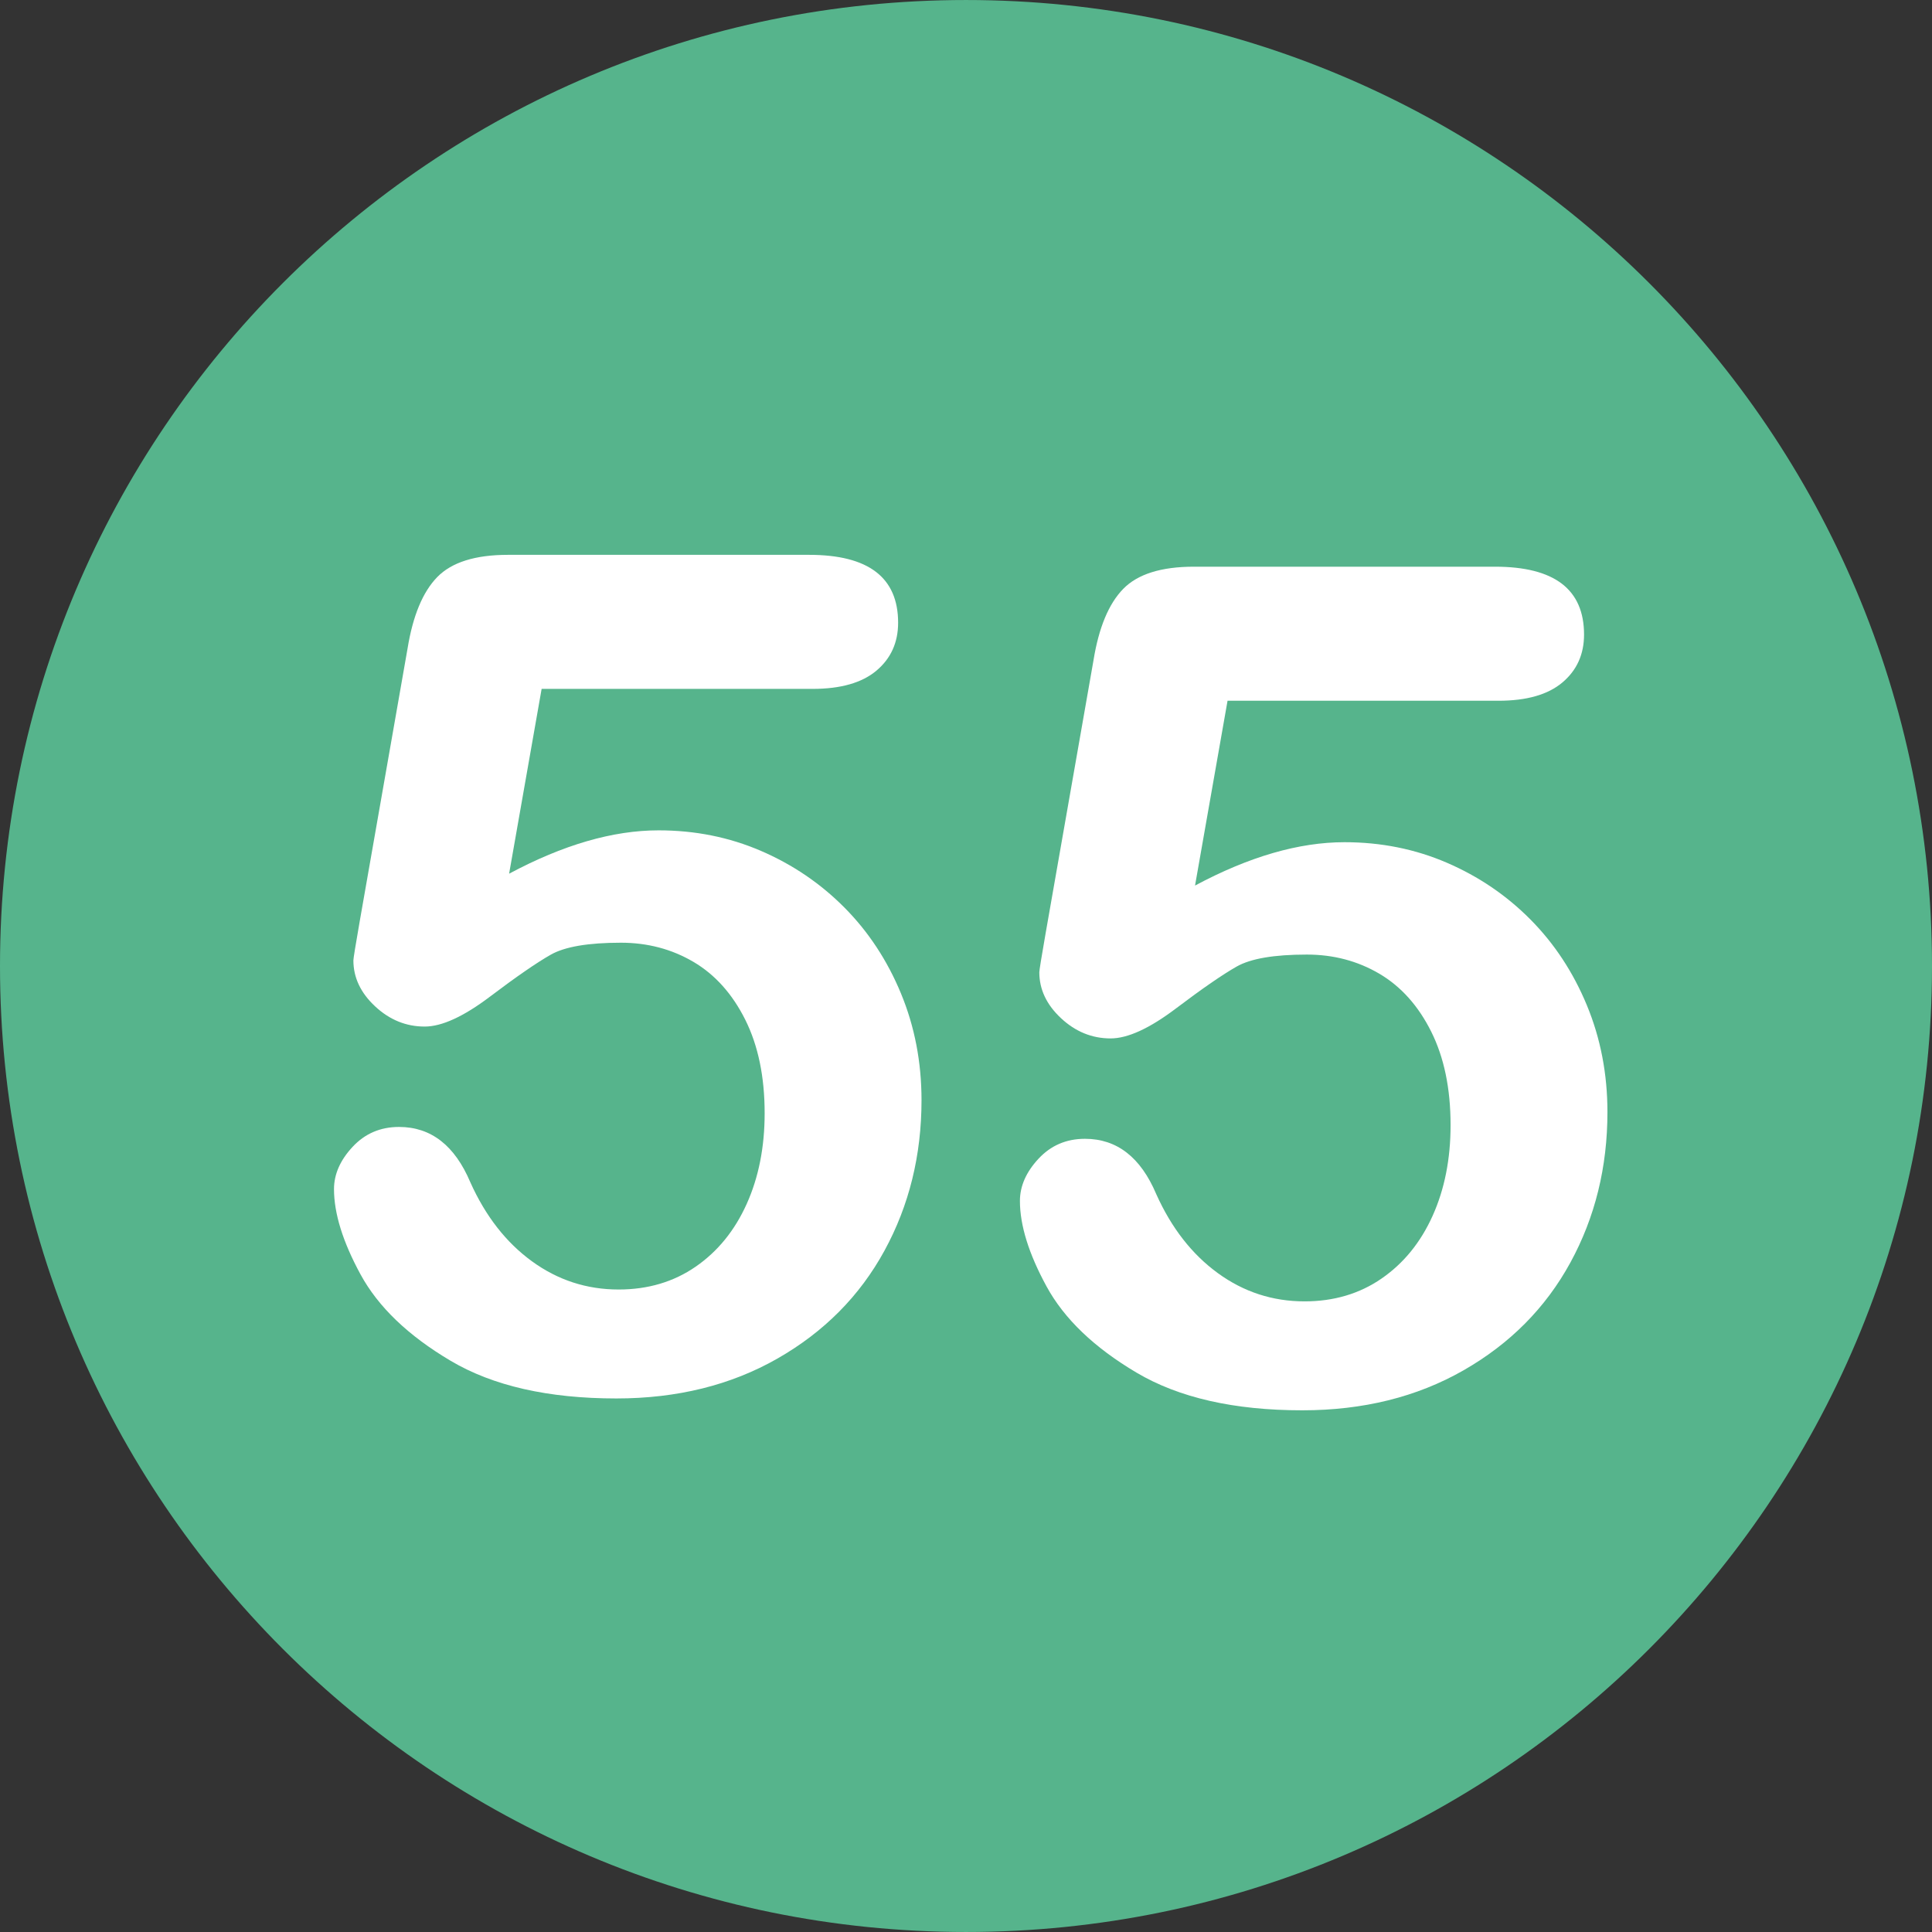 <?xml version="1.0" encoding="utf-8"?>
<svg id="Layer_1" style="enable-background:new 0 0 496.158 496.158;" x="0px" y="0px" width="500px" height="500px" viewBox="0 0 496.158 496.158" xmlns="http://www.w3.org/2000/svg">
  <rect x="0" y="0" width="496.158" height="496.158" fill="#333333" stroke="none"/>
  <path style="fill:#56B48C;" d="M248.082,0.003C111.07,0.003,0,111.061,0,248.085c0,137,111.07,248.07,248.082,248.07&#10;&#9;c137.006,0,248.076-111.07,248.076-248.07C496.158,111.061,385.088,0.003,248.082,0.003z"/>
  <path style="fill:#FFFFFF;" d="M 231.38 255.136 C 227.864 246.64 223.03 239.293 216.878 233.09 C 210.726 226.89 203.571 222.03 195.418 218.515 C 187.263 214.999 178.499 213.242 169.124 213.242 C 157.405 213.242 144.611 216.954 130.745 224.375 L 139.095 176.914 L 208.675 176.914 C 215.901 176.914 221.369 175.353 225.081 172.226 C 228.791 169.102 230.647 165 230.647 159.921 C 230.647 148.301 223.03 142.489 207.795 142.489 L 130.451 142.489 C 122.051 142.489 115.997 144.393 112.287 148.202 C 108.575 152.011 106.036 158.115 104.67 166.513 L 92.366 236.679 C 91.29 242.831 90.755 246.153 90.755 246.64 C 90.755 251.035 92.609 254.967 96.321 258.432 C 100.031 261.9 104.279 263.632 109.065 263.632 C 113.46 263.632 119.049 261.069 125.837 255.942 C 132.623 250.815 137.823 247.226 141.438 245.175 C 145.05 243.124 151.056 242.099 159.456 242.099 C 166.29 242.099 172.493 243.736 178.06 247.006 C 183.626 250.279 188.069 255.235 191.39 261.874 C 194.709 268.516 196.37 276.522 196.37 285.897 C 196.37 294.59 194.832 302.354 191.756 309.188 C 188.68 316.025 184.308 321.396 178.646 325.301 C 172.981 329.208 166.389 331.16 158.871 331.16 C 150.668 331.16 143.245 328.743 136.605 323.909 C 129.963 319.075 124.689 312.314 120.785 303.621 C 116.78 294.15 110.678 289.412 102.474 289.412 C 97.688 289.412 93.708 291.122 90.536 294.539 C 87.361 297.958 85.775 301.57 85.775 305.379 C 85.775 311.63 88.046 318.929 92.587 327.278 C 97.128 335.627 104.841 343.025 115.732 349.47 C 126.62 355.915 140.804 359.138 158.286 359.138 C 173.91 359.138 187.704 355.719 199.668 348.884 C 211.629 342.05 220.785 332.821 227.134 321.198 C 233.481 309.578 236.655 296.687 236.655 282.526 C 236.653 272.765 234.895 263.632 231.38 255.136 Z"/>
  <g/>
  <g/>
  <g/>
  <g/>
  <g/>
  <g/>
  <g/>
  <g/>
  <g/>
  <g/>
  <g/>
  <g/>
  <g/>
  <g/>
  <g/>
  <path style="fill:#FFFFFF;" d="M 407.533 258.181 C 404.017 249.685 399.183 242.338 393.031 236.135 C 386.879 229.935 379.724 225.075 371.571 221.56 C 363.416 218.044 354.652 216.287 345.277 216.287 C 333.558 216.287 320.764 219.999 306.898 227.42 L 315.248 179.959 L 384.828 179.959 C 392.054 179.959 397.522 178.398 401.234 175.271 C 404.944 172.147 406.8 168.045 406.8 162.966 C 406.8 151.346 399.183 145.534 383.948 145.534 L 306.604 145.534 C 298.204 145.534 292.15 147.438 288.44 151.247 C 284.728 155.056 282.189 161.16 280.823 169.558 L 268.519 239.724 C 267.443 245.876 266.908 249.198 266.908 249.685 C 266.908 254.08 268.762 258.012 272.474 261.477 C 276.184 264.945 280.432 266.677 285.218 266.677 C 289.613 266.677 295.202 264.114 301.99 258.987 C 308.776 253.86 313.976 250.271 317.591 248.22 C 321.203 246.169 327.209 245.144 335.609 245.144 C 342.443 245.144 348.646 246.781 354.213 250.051 C 359.779 253.324 364.222 258.28 367.543 264.919 C 370.862 271.561 372.523 279.567 372.523 288.942 C 372.523 297.635 370.985 305.399 367.909 312.233 C 364.833 319.07 360.461 324.441 354.799 328.346 C 349.134 332.253 342.542 334.205 335.024 334.205 C 326.821 334.205 319.398 331.788 312.758 326.954 C 306.116 322.12 300.842 315.359 296.938 306.666 C 292.933 297.195 286.831 292.457 278.627 292.457 C 273.841 292.457 269.861 294.167 266.689 297.584 C 263.514 301.003 261.928 304.615 261.928 308.424 C 261.928 314.675 264.199 321.974 268.74 330.323 C 273.281 338.672 280.994 346.07 291.885 352.515 C 302.773 358.96 316.957 362.183 334.439 362.183 C 350.063 362.183 363.857 358.764 375.821 351.929 C 387.782 345.095 396.938 335.866 403.287 324.243 C 409.634 312.623 412.808 299.732 412.808 285.571 C 412.806 275.81 411.048 266.677 407.533 258.181 Z"/>
</svg>